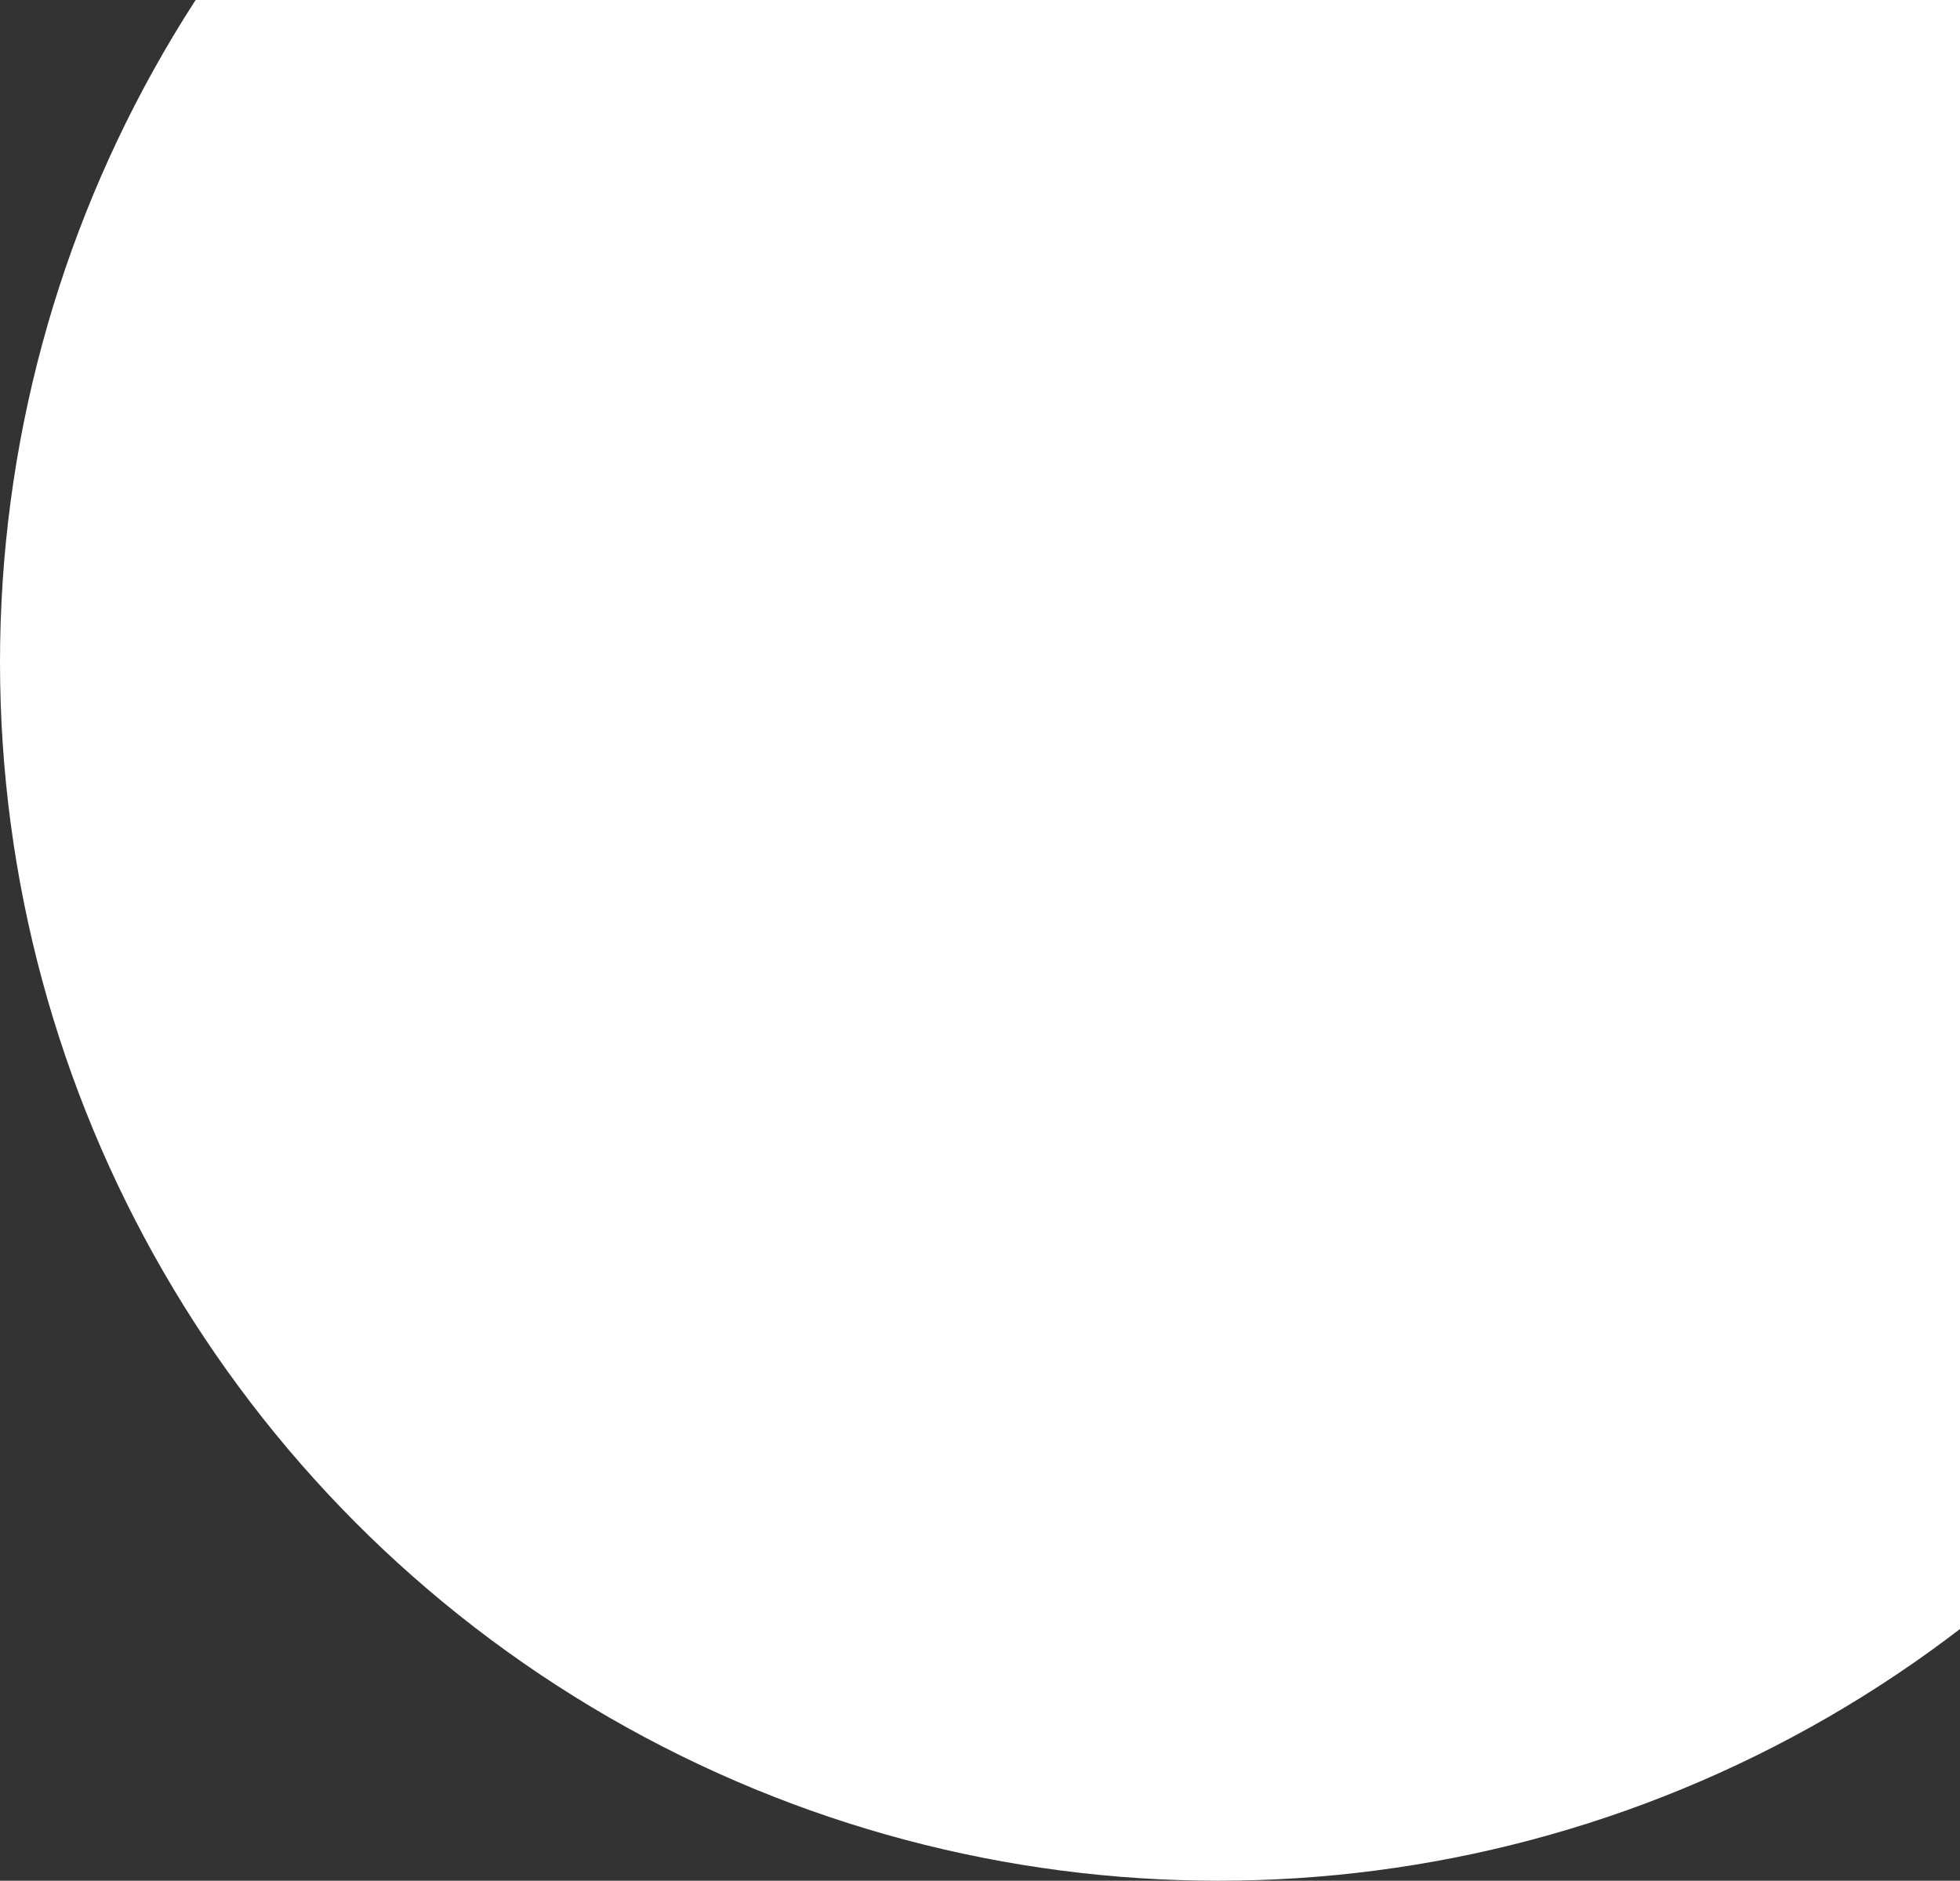 <svg xmlns="http://www.w3.org/2000/svg" xmlns:xlink="http://www.w3.org/1999/xlink" width="74" height="71" viewBox="0 0 74 71">
  <rect x="0" y="0" width="74" height="71" fill="#333333" stroke="none"/>
  <defs>
    <clipPath id="clip-path">
      <rect id="Rectangle_159" data-name="Rectangle 159" width="74" height="71" transform="translate(340)" fill="#fff" stroke="#707070" stroke-width="1"/>
    </clipPath>
  </defs>
  <g id="Mask_Group_6" data-name="Mask Group 6" transform="translate(-340)" clip-path="url(#clip-path)">
    <circle id="Ellipse_633" data-name="Ellipse 633" cx="46" cy="46" r="46" transform="translate(340 -21)" fill="#fff"/>
  </g>
</svg>
